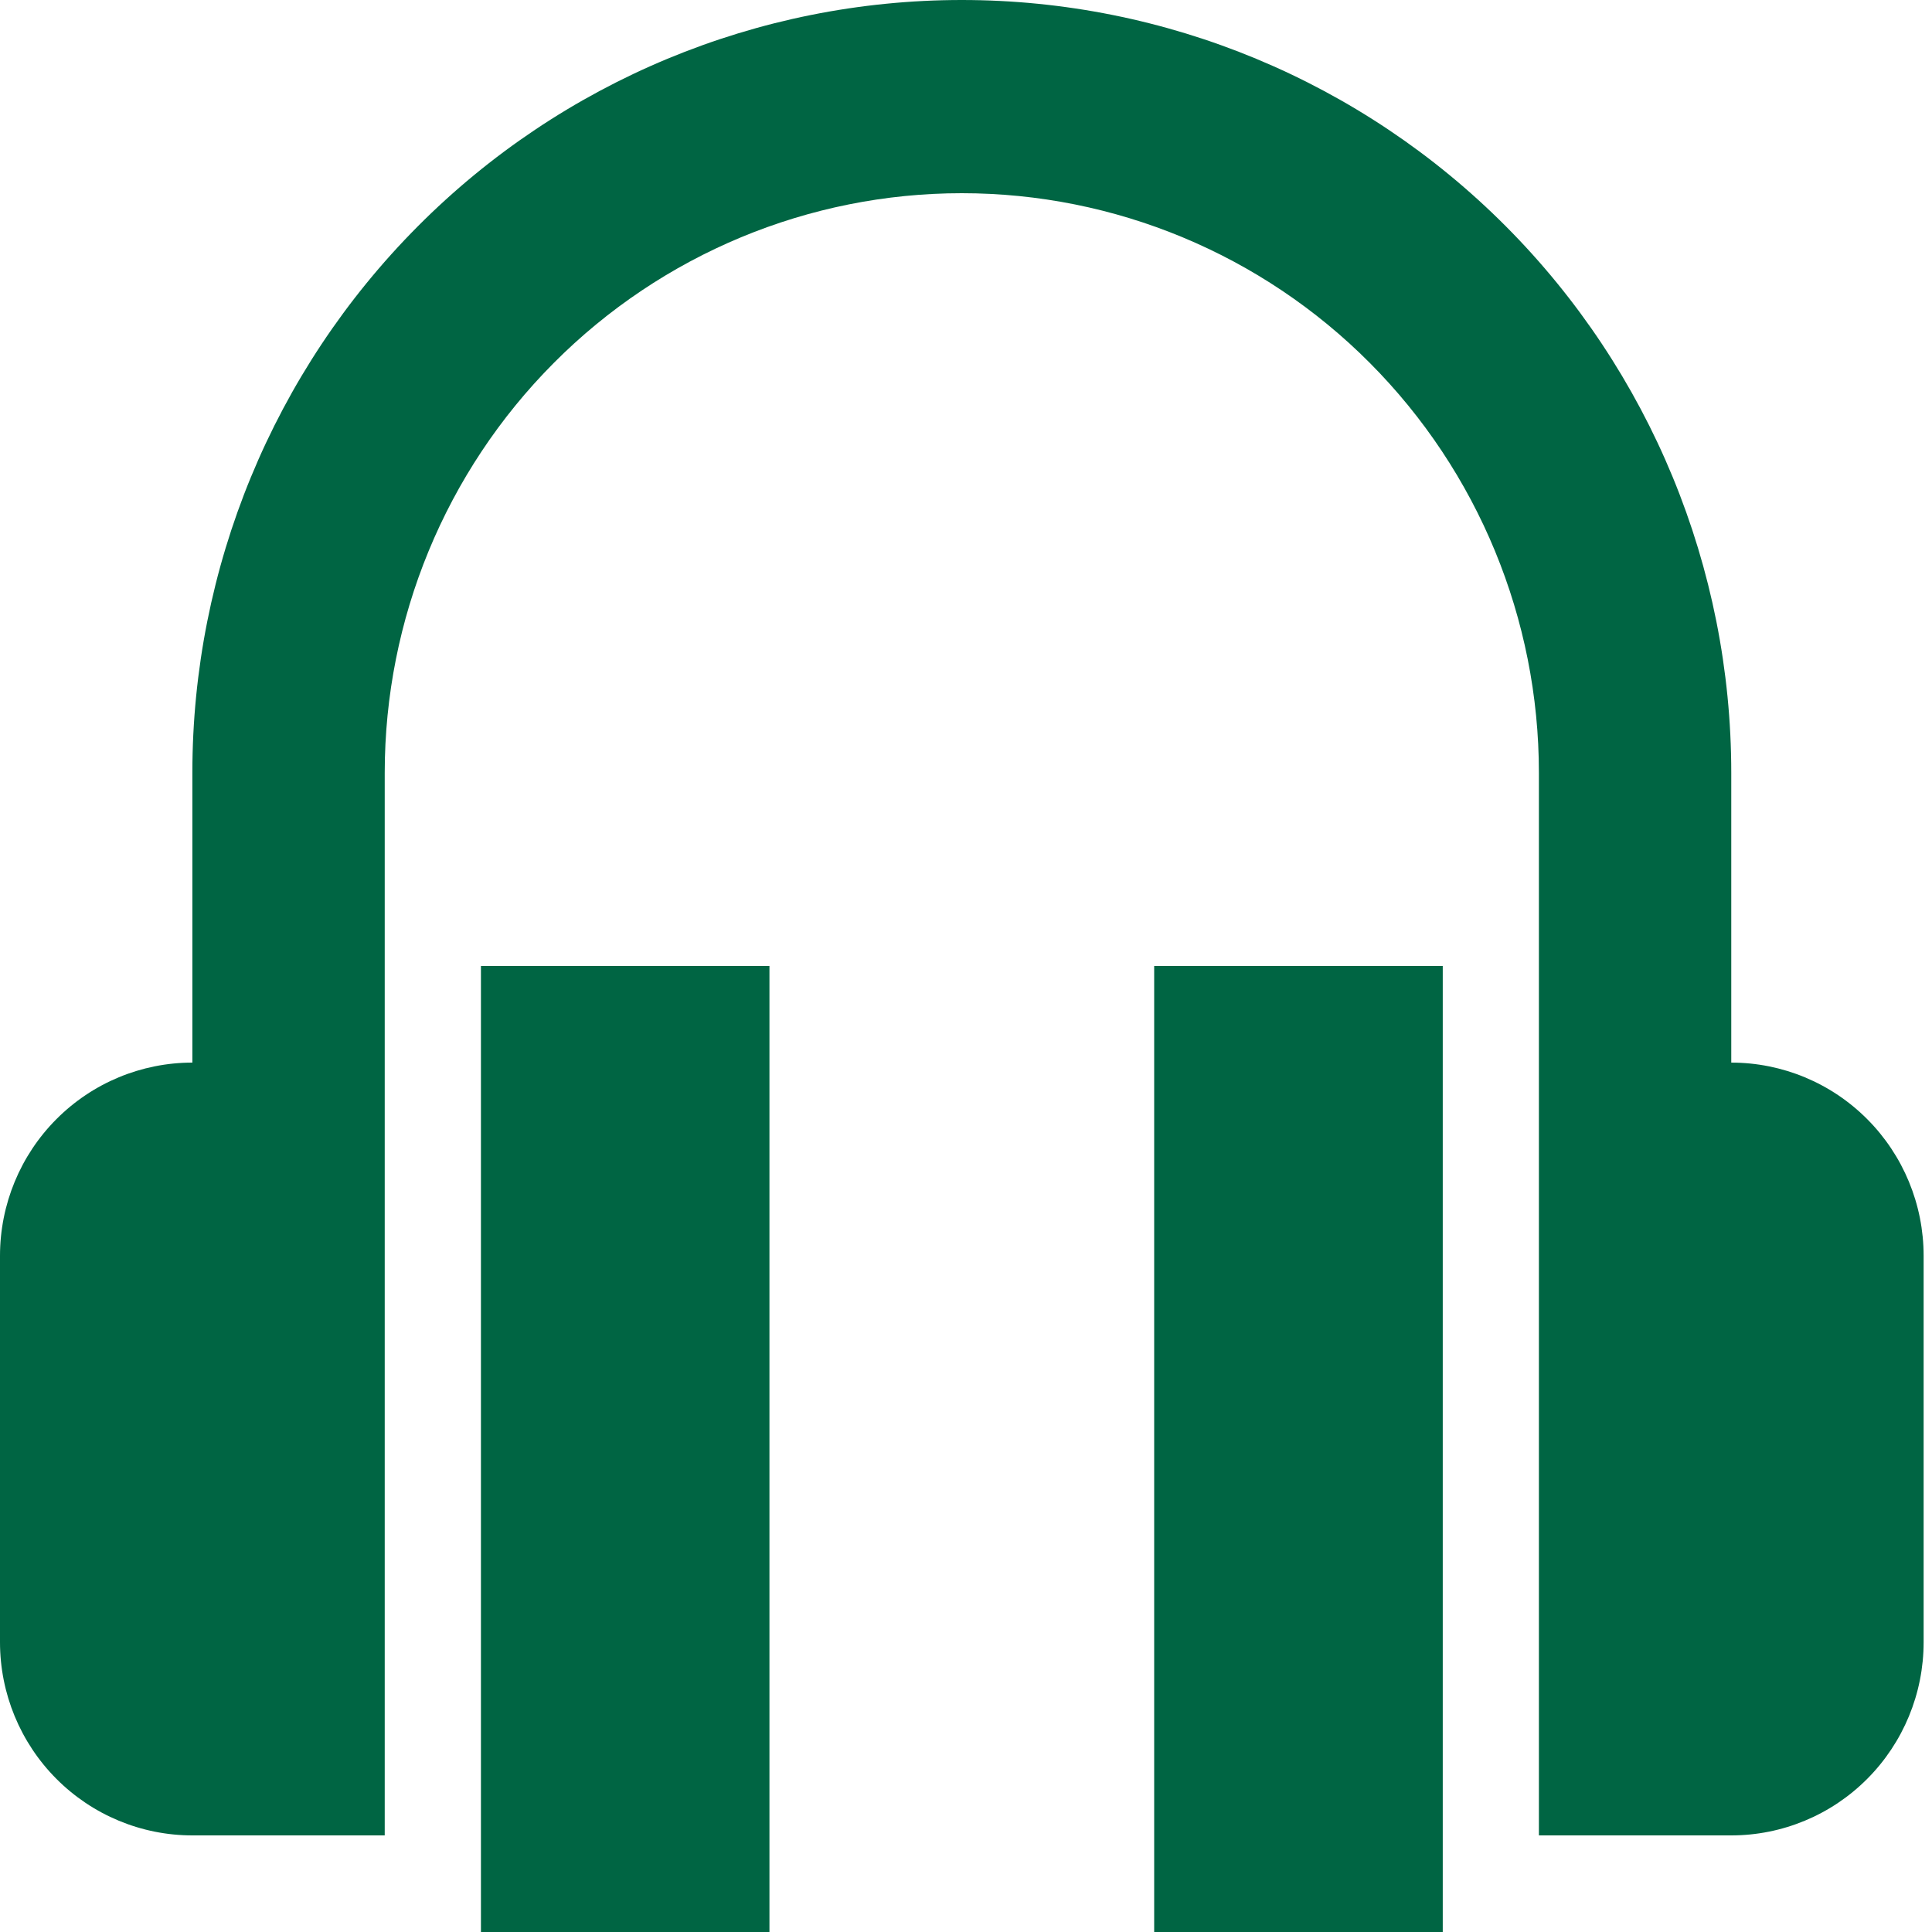 <svg width="30" height="30" viewBox="0 0 30 30" fill="none" xmlns="http://www.w3.org/2000/svg">
<g clip-path="url(#clip0_3_79)">
<path d="M23.896 12C23.896 9.613 22.952 7.324 21.271 5.636C19.591 3.948 17.312 3 14.935 3C12.558 3 10.279 3.948 8.599 5.636C6.918 7.324 5.974 9.613 5.974 12V28.5H2.987C2.195 28.5 1.435 28.184 0.875 27.621C0.315 27.059 0 26.296 0 25.5V19.5C0 18.704 0.315 17.941 0.875 17.379C1.435 16.816 2.195 16.5 2.987 16.5V12C2.987 8.817 4.246 5.765 6.487 3.515C8.727 1.264 11.766 0 14.935 0C18.104 0 21.143 1.264 23.384 3.515C25.624 5.765 26.883 8.817 26.883 12V16.5C27.675 16.5 28.435 16.816 28.995 17.379C29.555 17.941 29.87 18.704 29.87 19.5V25.5C29.87 26.296 29.555 27.059 28.995 27.621C28.435 28.184 27.675 28.5 26.883 28.5H23.896V12ZM17.922 15H22.403V30H17.922V15ZM7.468 15H11.948V30H7.468V15Z" fill="#006543"/>
</g>
<defs>
<clipPath id="clip0_3_79">
<rect width="29.87" height="30" fill="white"/>
</clipPath>
</defs>
</svg>
